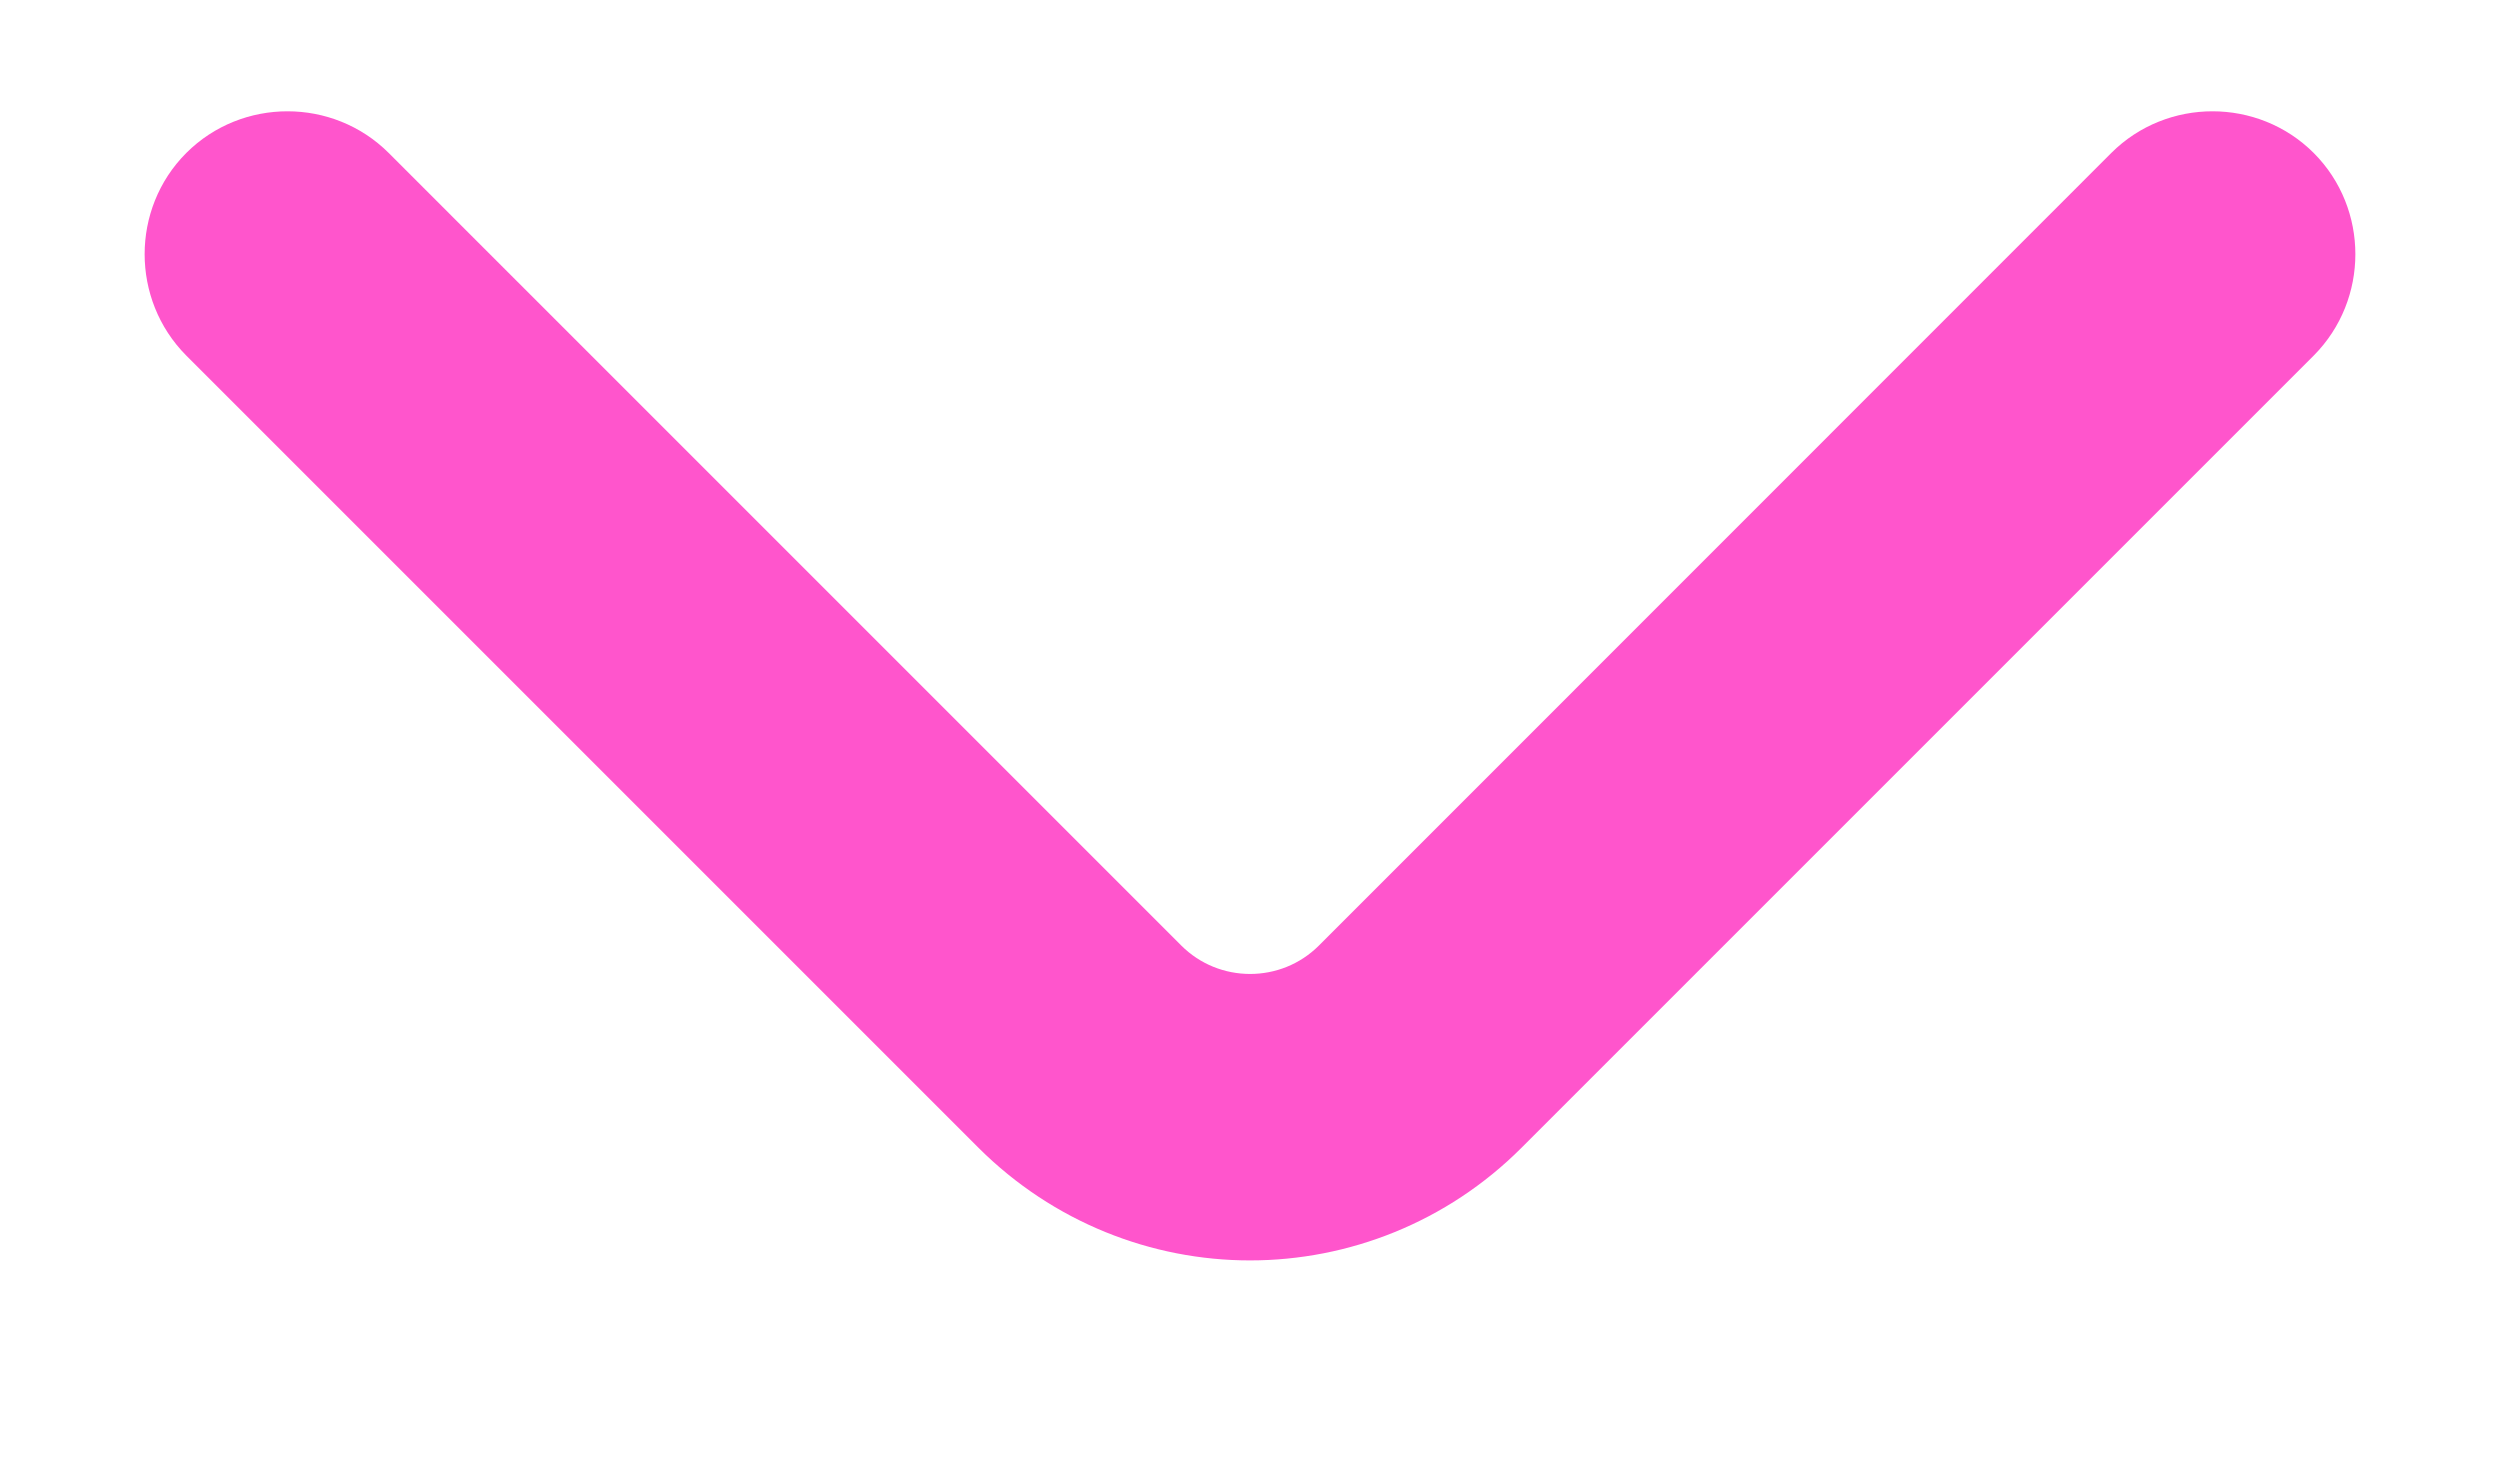 <svg width="12" height="7" viewBox="0 0 12 7" fill="none" xmlns="http://www.w3.org/2000/svg">
<path d="M6 5.8C5.592 5.8 5.184 5.642 4.874 5.333L1.071 1.53C0.902 1.36 0.902 1.08 1.071 0.911C1.24 0.742 1.52 0.742 1.689 0.911L5.493 4.715C5.773 4.995 6.228 4.995 6.508 4.715L10.311 0.911C10.48 0.742 10.76 0.742 10.929 0.911C11.098 1.08 11.098 1.36 10.929 1.53L7.126 5.333C6.817 5.642 6.409 5.8 6 5.8Z" fill="#FF55CC" stroke="#FF55CC" stroke-width="0.5"/>
</svg>
